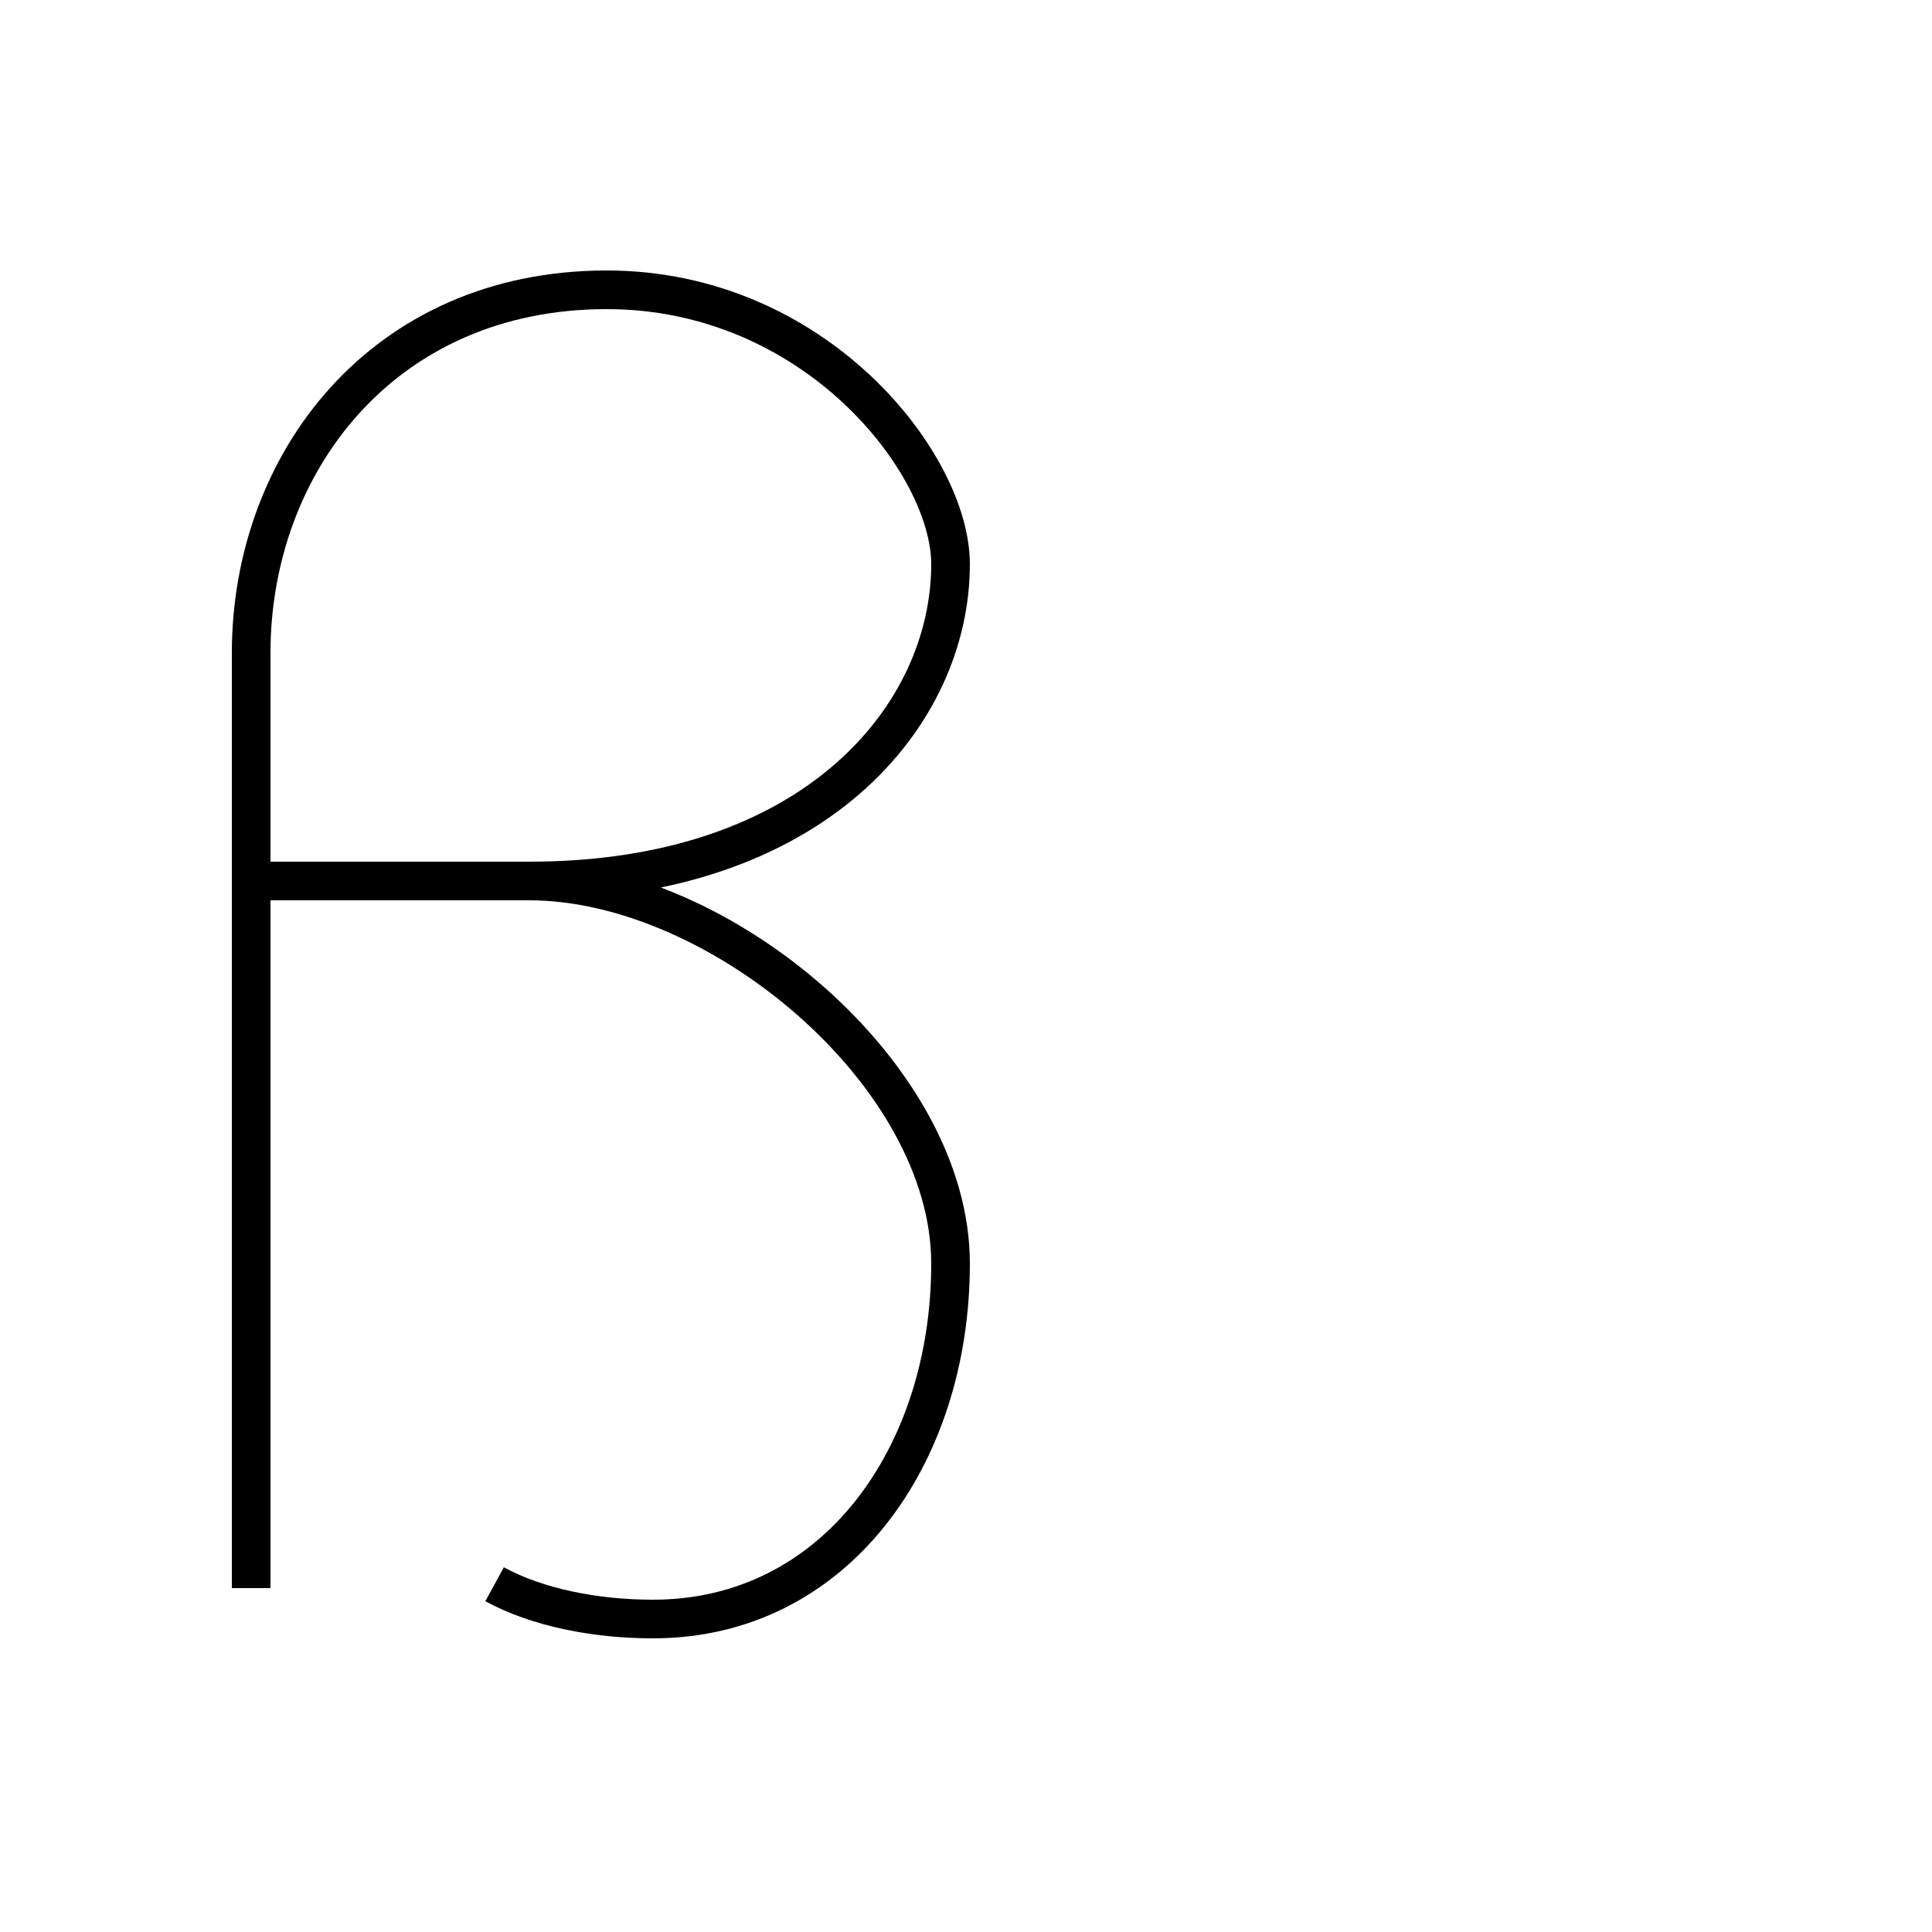 <?xml version='1.0' encoding='utf8'?>
<svg viewBox="0.0 -6.0 50.0 50.0" version="1.1" xmlns="http://www.w3.org/2000/svg">
<rect x="0.0" y="-6.0" width="50.0" height="50.0" fill="#808080" stroke="none"/>
<rect x="-1000" y="-1000" width="2000" height="2000" stroke="white" fill="white"/>
<g style="fill:white;stroke:#000000;  stroke-width:1">
<path d="M 13.7 -21.2 C 18.6 -21.2 24.6 -16.2 24.6 -11.3 C 24.6 -6.3 21.6 -2.1 16.9 -2.1 C 15.4 -2.1 13.9 -2.4 12.8 -3.0 M 6.5 -27.1 C 6.5 -32.0 9.9 -36.5 15.7 -36.5 C 21.1 -36.5 24.6 -32.0 24.6 -29.4 C 24.6 -25.5 21.1 -21.2 13.7 -21.2 L 6.5 -21.2 M 6.5 -2.9 L 6.5 -27.1" transform="translate(0.0 38.0)" />
</g>
</svg>